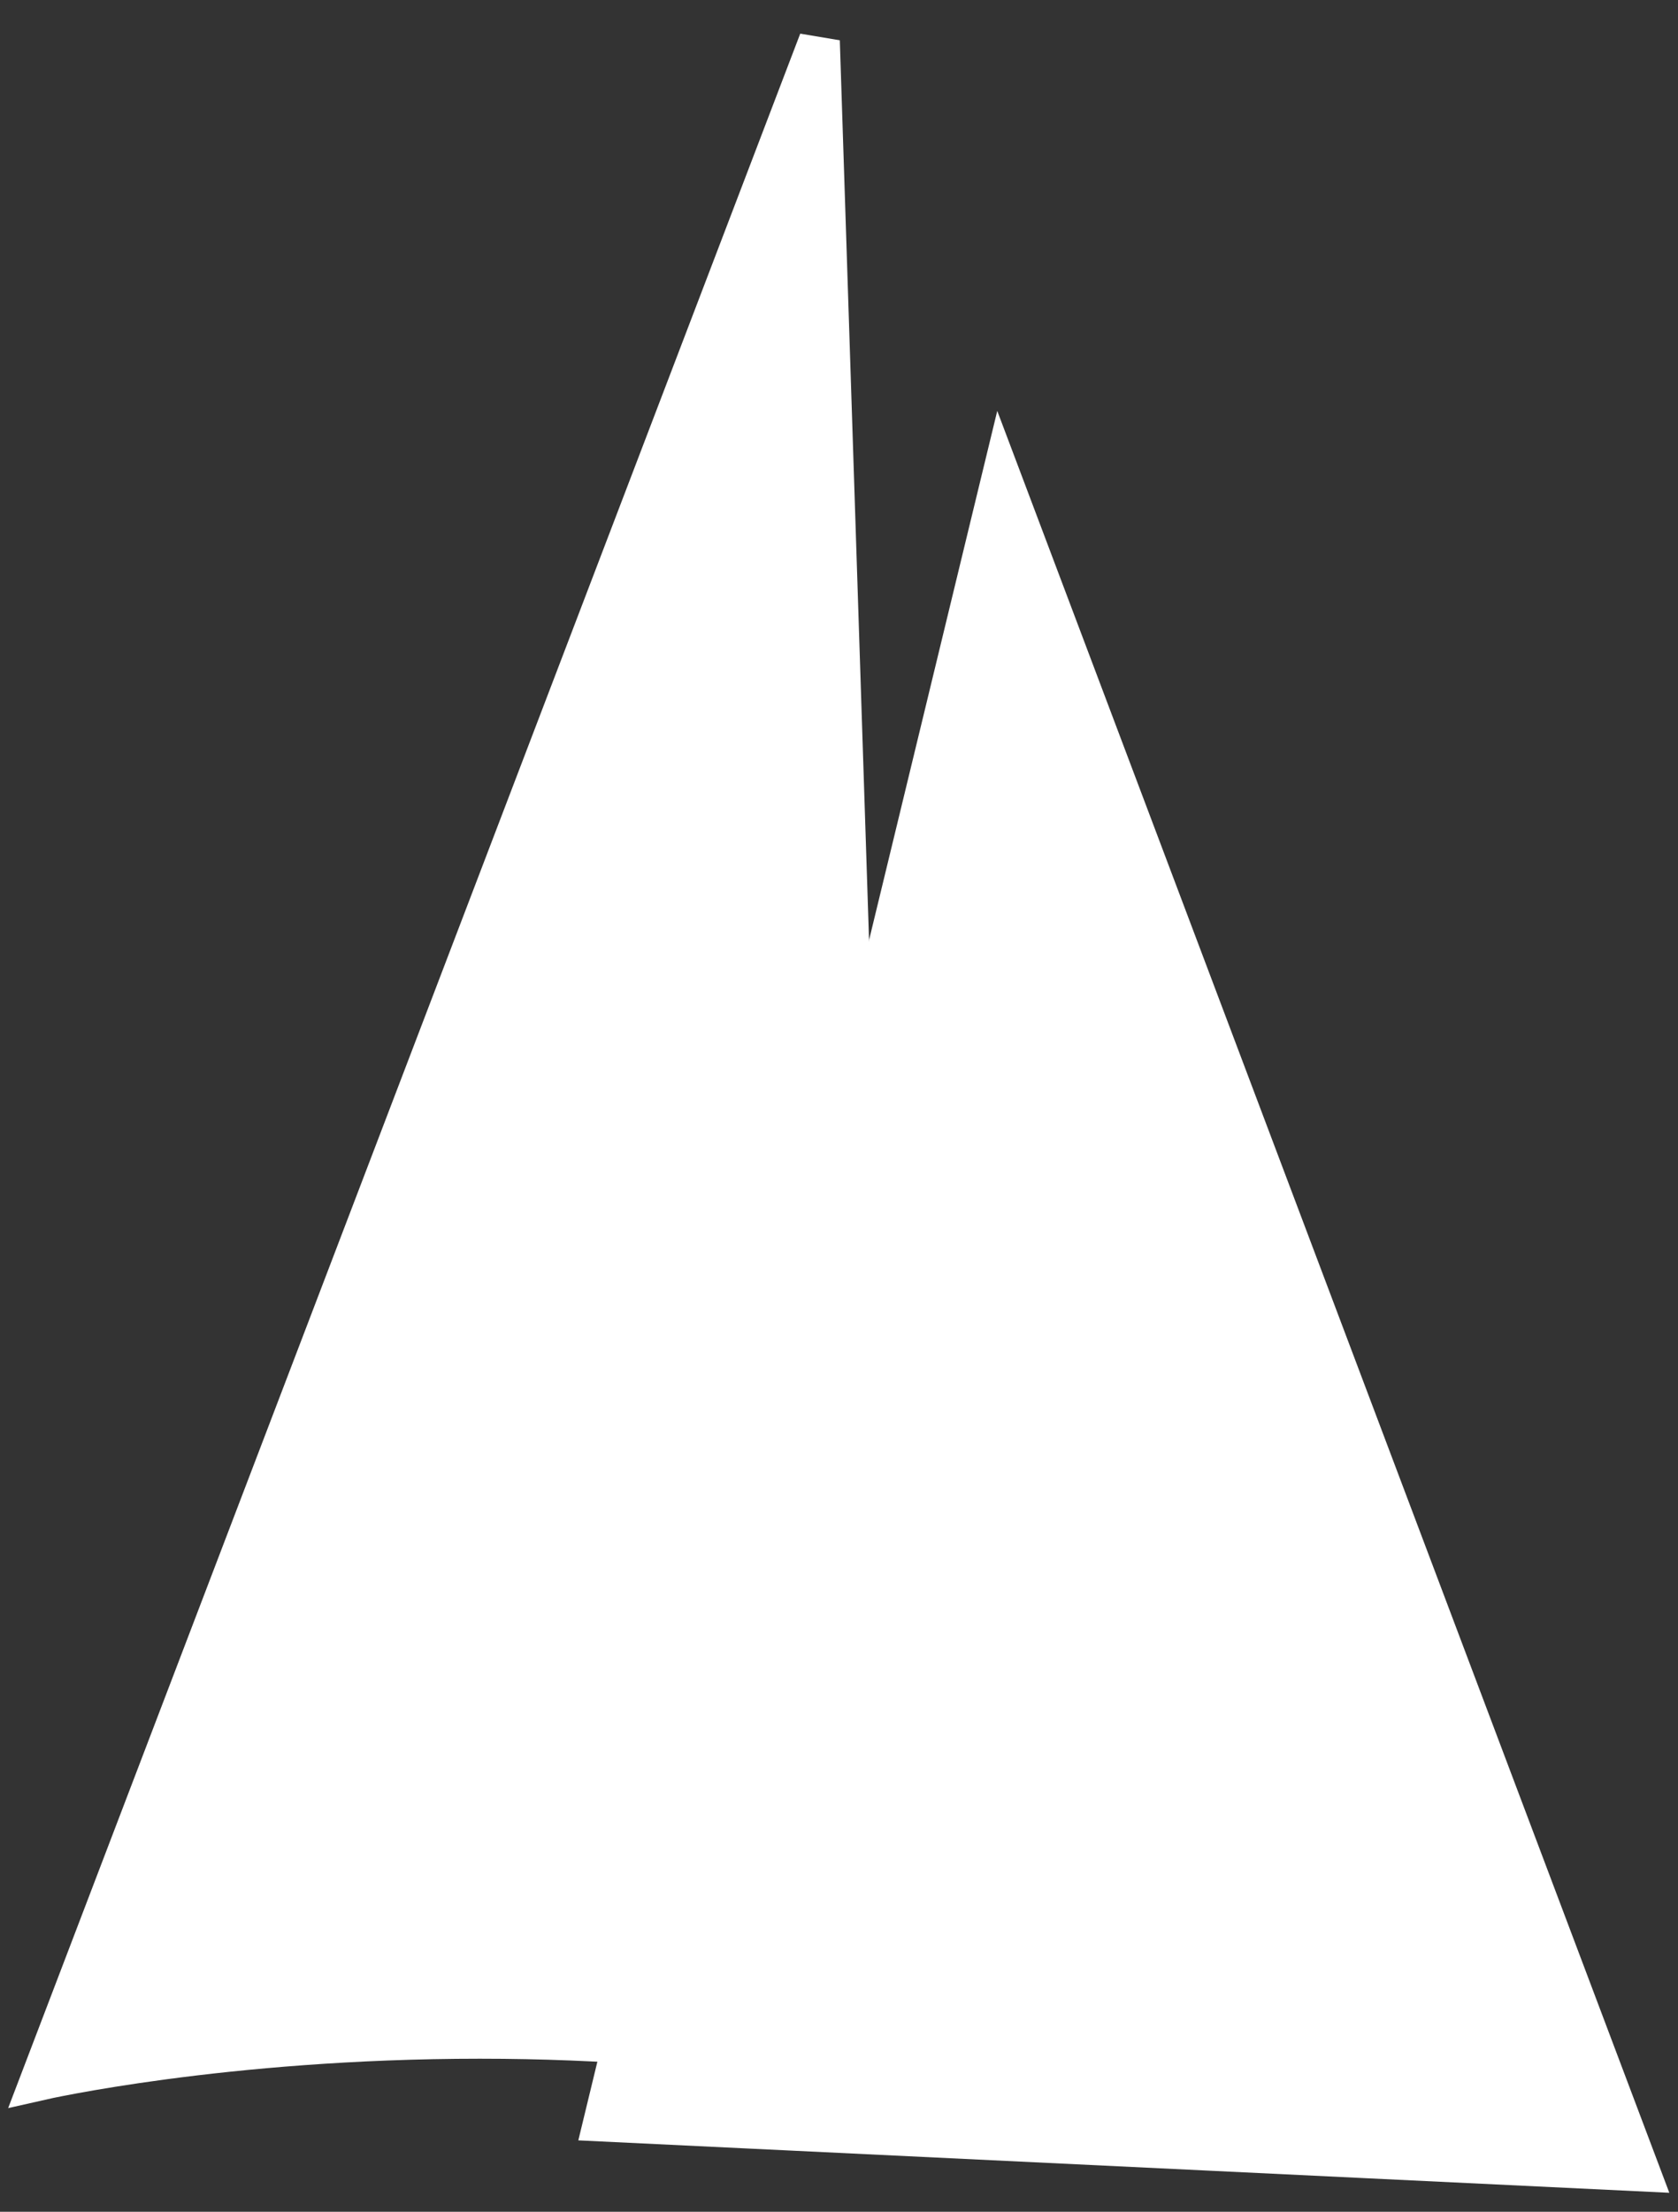 <svg width="41" height="54" viewBox="0 0 41 54" fill="none" xmlns="http://www.w3.org/2000/svg">
<rect x="0" y="0" width="41" height="54" fill="#333333" stroke="none"/>
<path d="M20.02 1L1 50.774C1 50.774 5.451 49.763 11.724 49.763C17.996 49.763 21.638 50.774 21.638 50.774L20.02 1Z" fill="white" stroke="white"/>
<path d="M24.471 11.724L14.759 51.786L40.051 53L24.471 11.724Z" fill="white" stroke="white"/>
</svg>
